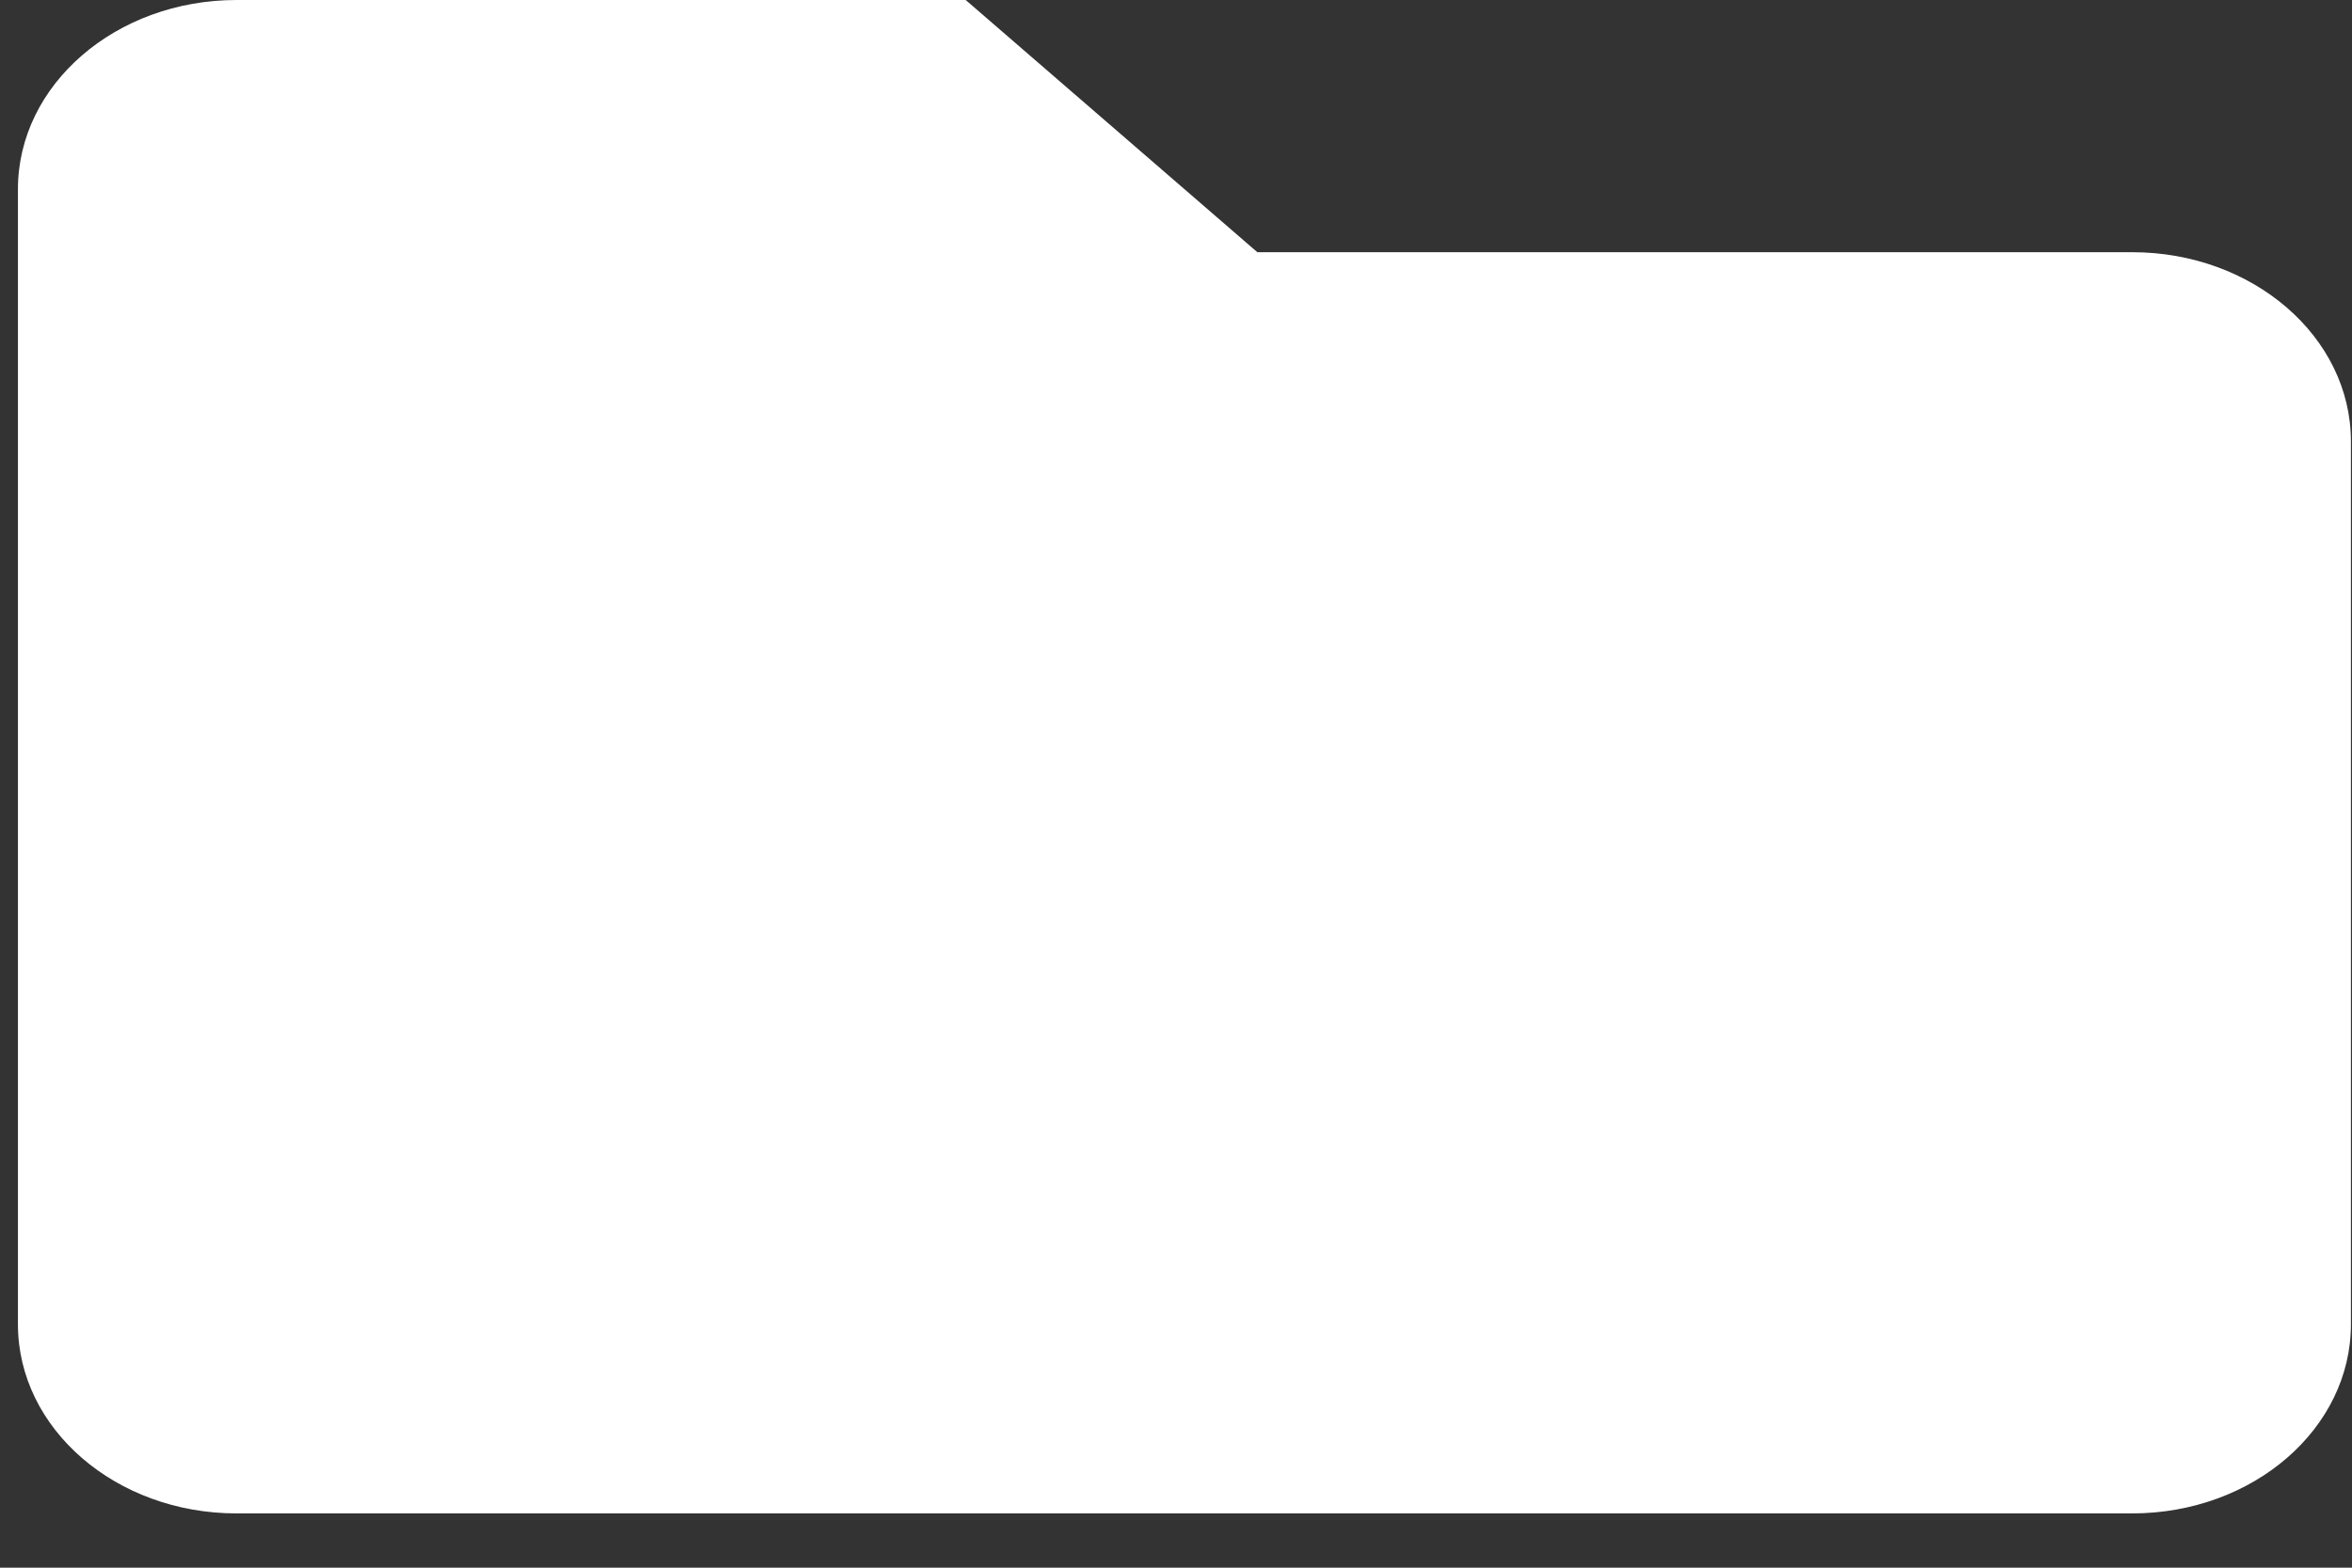 <svg width="24" height="16" viewBox="0 0 24 16" fill="none" xmlns="http://www.w3.org/2000/svg">
<rect x="0" y="0" width="24" height="16" fill="#333333" stroke="none"/>
<path d="M21.757 2.574H12.83L9.854 0H2.414C1.182 0 0.183 0.864 0.183 1.931V13.516C0.183 14.582 1.182 15.446 2.414 15.446H21.757C22.99 15.446 23.989 14.582 23.989 13.516V4.505C23.989 3.439 22.99 2.574 21.757 2.574Z" fill="white"/>
</svg>
